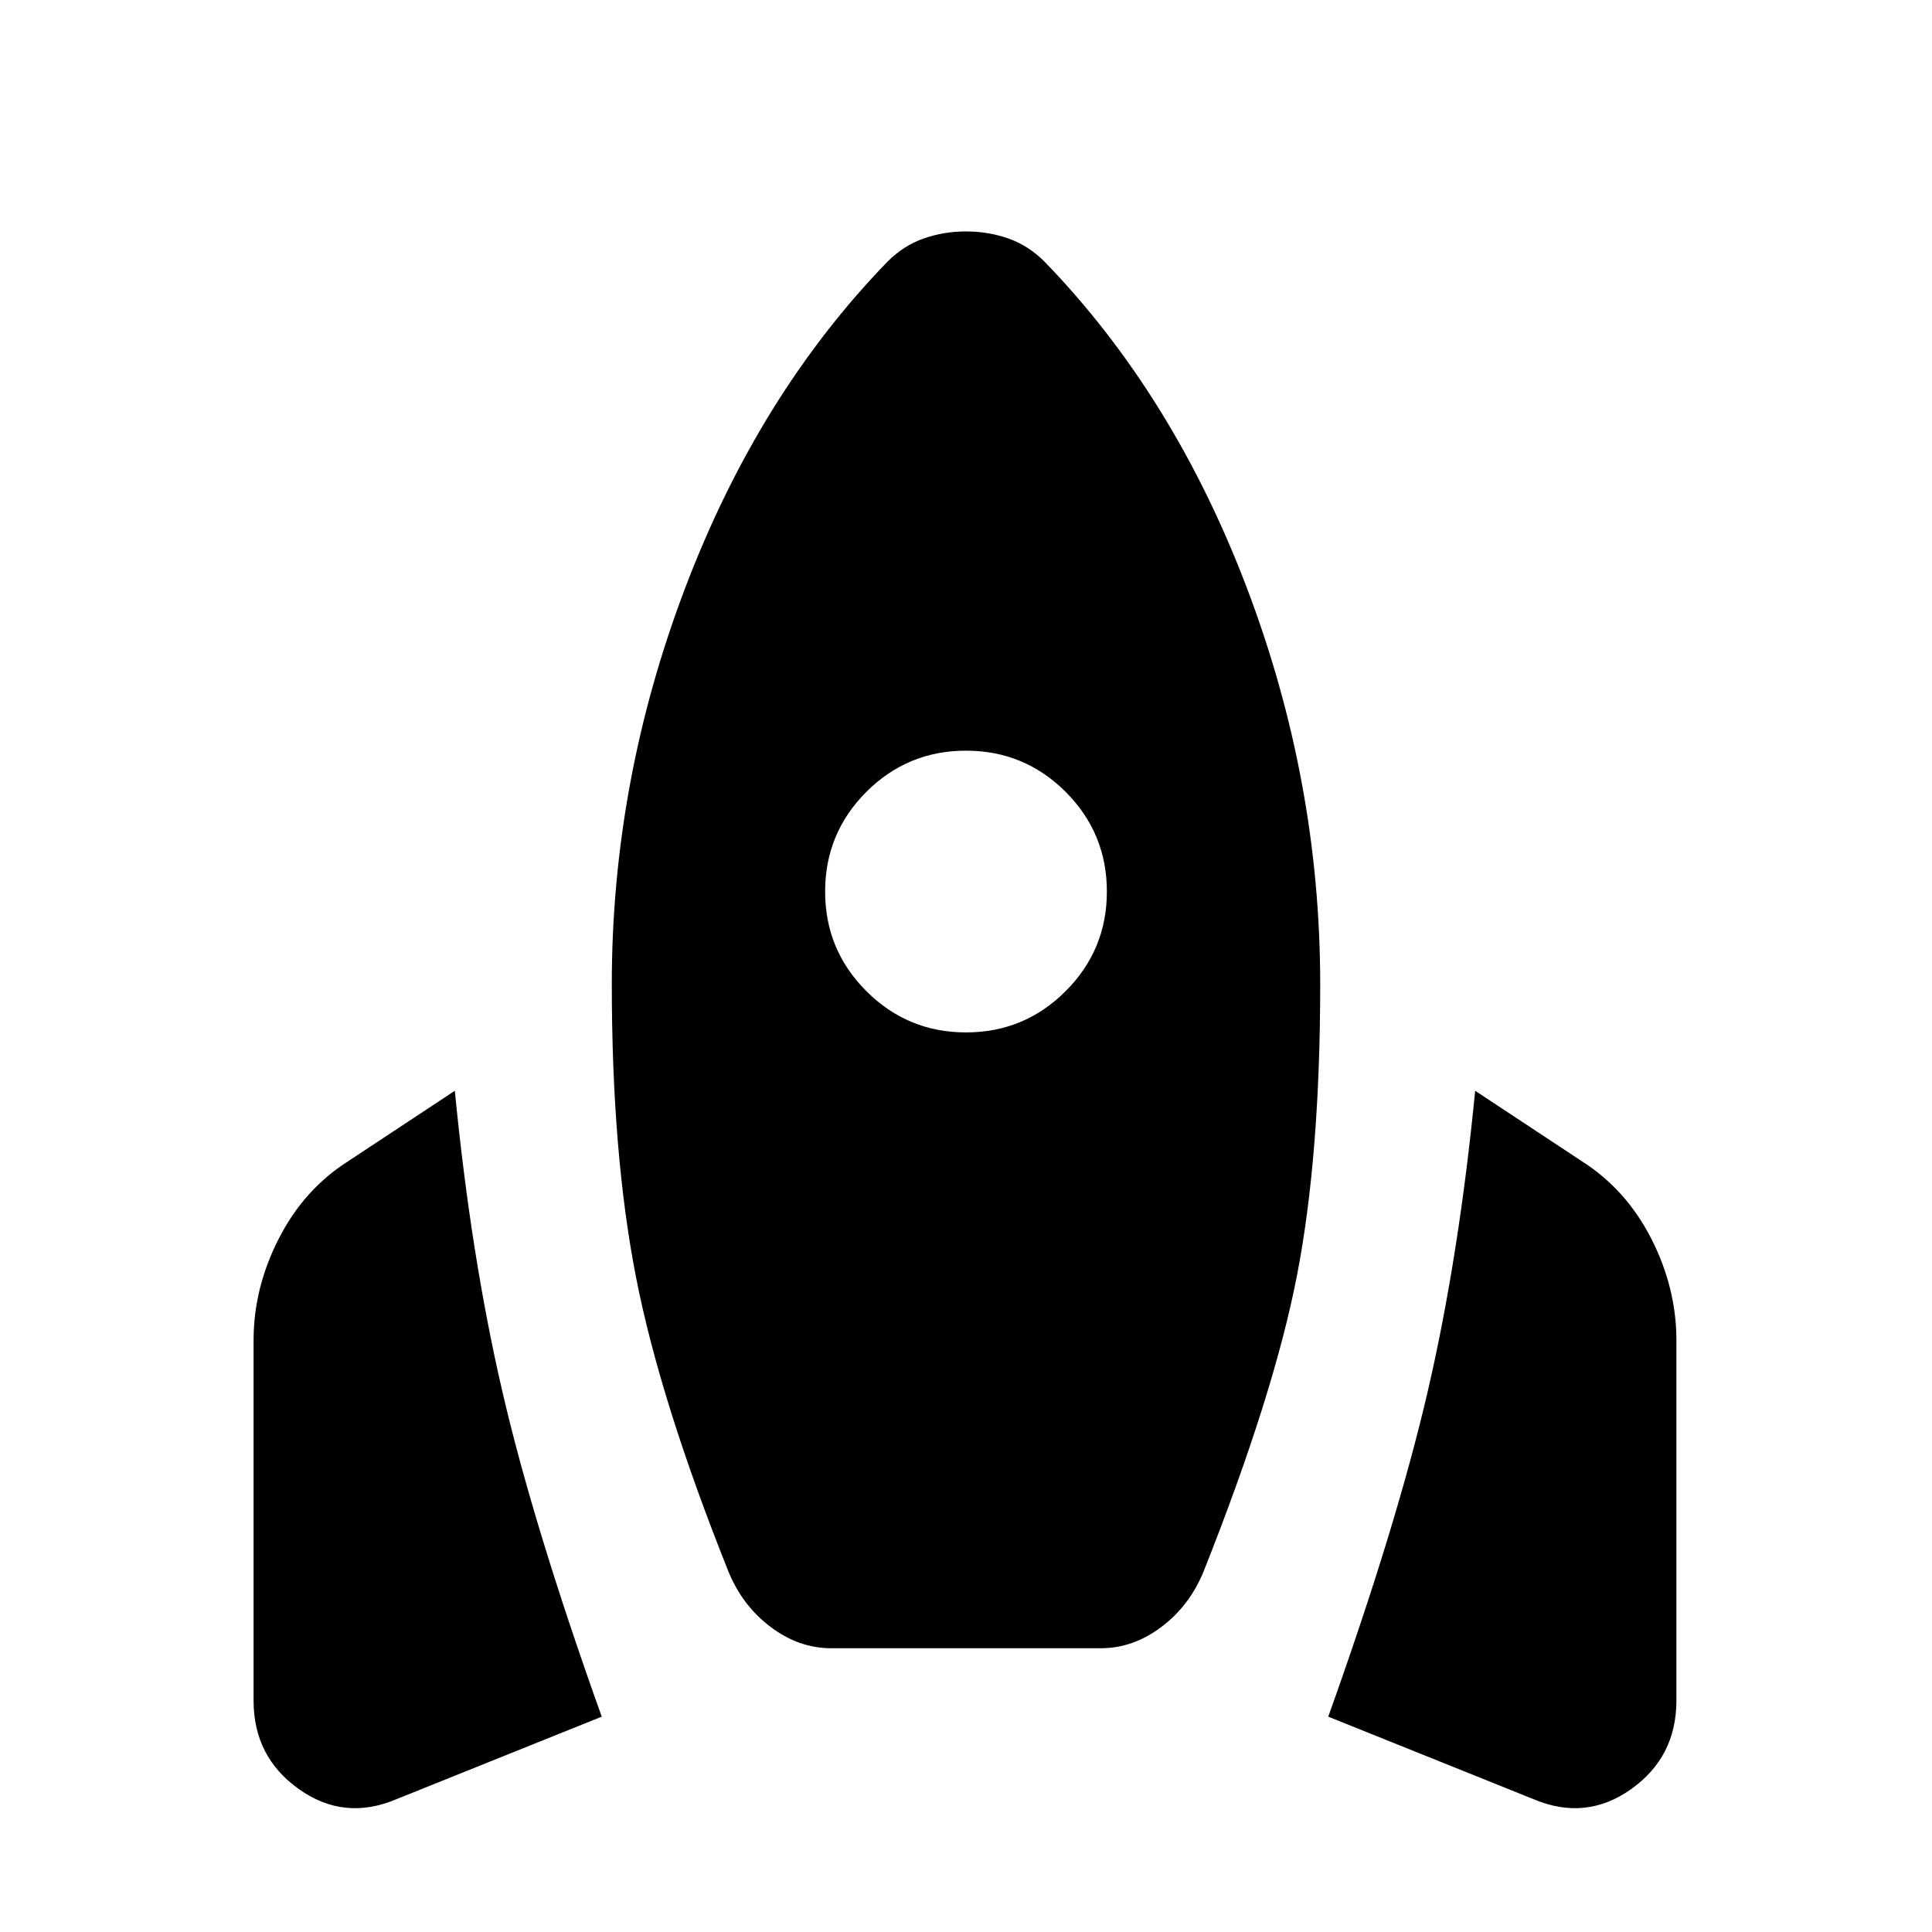 <svg xmlns="http://www.w3.org/2000/svg" height="24" width="24"><path d="m7.475 21.325-2.55 1.025q-.65.275-1.212-.125-.563-.4-.563-1.1V16.65q0-.65.313-1.263.312-.612.862-.962l1.325-.875q.2 2.05.588 3.725.387 1.675 1.237 4.05Zm3.55-18.075q.2-.2.45-.288.25-.087.525-.087t.525.087q.25.088.45.288 1.6 1.65 2.513 4.05.912 2.4.912 4.925 0 2.125-.287 3.612-.288 1.488-1.163 3.688-.175.425-.525.687-.35.263-.75.263h-3.35q-.4 0-.75-.263-.35-.262-.525-.687Q8.2 17.4 7.9 15.862q-.3-1.537-.3-3.637 0-2.525.913-4.925.912-2.4 2.512-4.05ZM12 12.825q.725 0 1.238-.513.512-.512.512-1.237 0-.725-.512-1.238-.513-.512-1.238-.512t-1.238.512q-.512.513-.512 1.238t.512 1.237q.513.513 1.238.513Zm4.5 8.5q.85-2.375 1.238-4.05.387-1.675.587-3.725l1.325.875q.55.35.863.962.312.613.312 1.263v4.475q0 .7-.562 1.1-.563.4-1.213.125Z"/></svg>